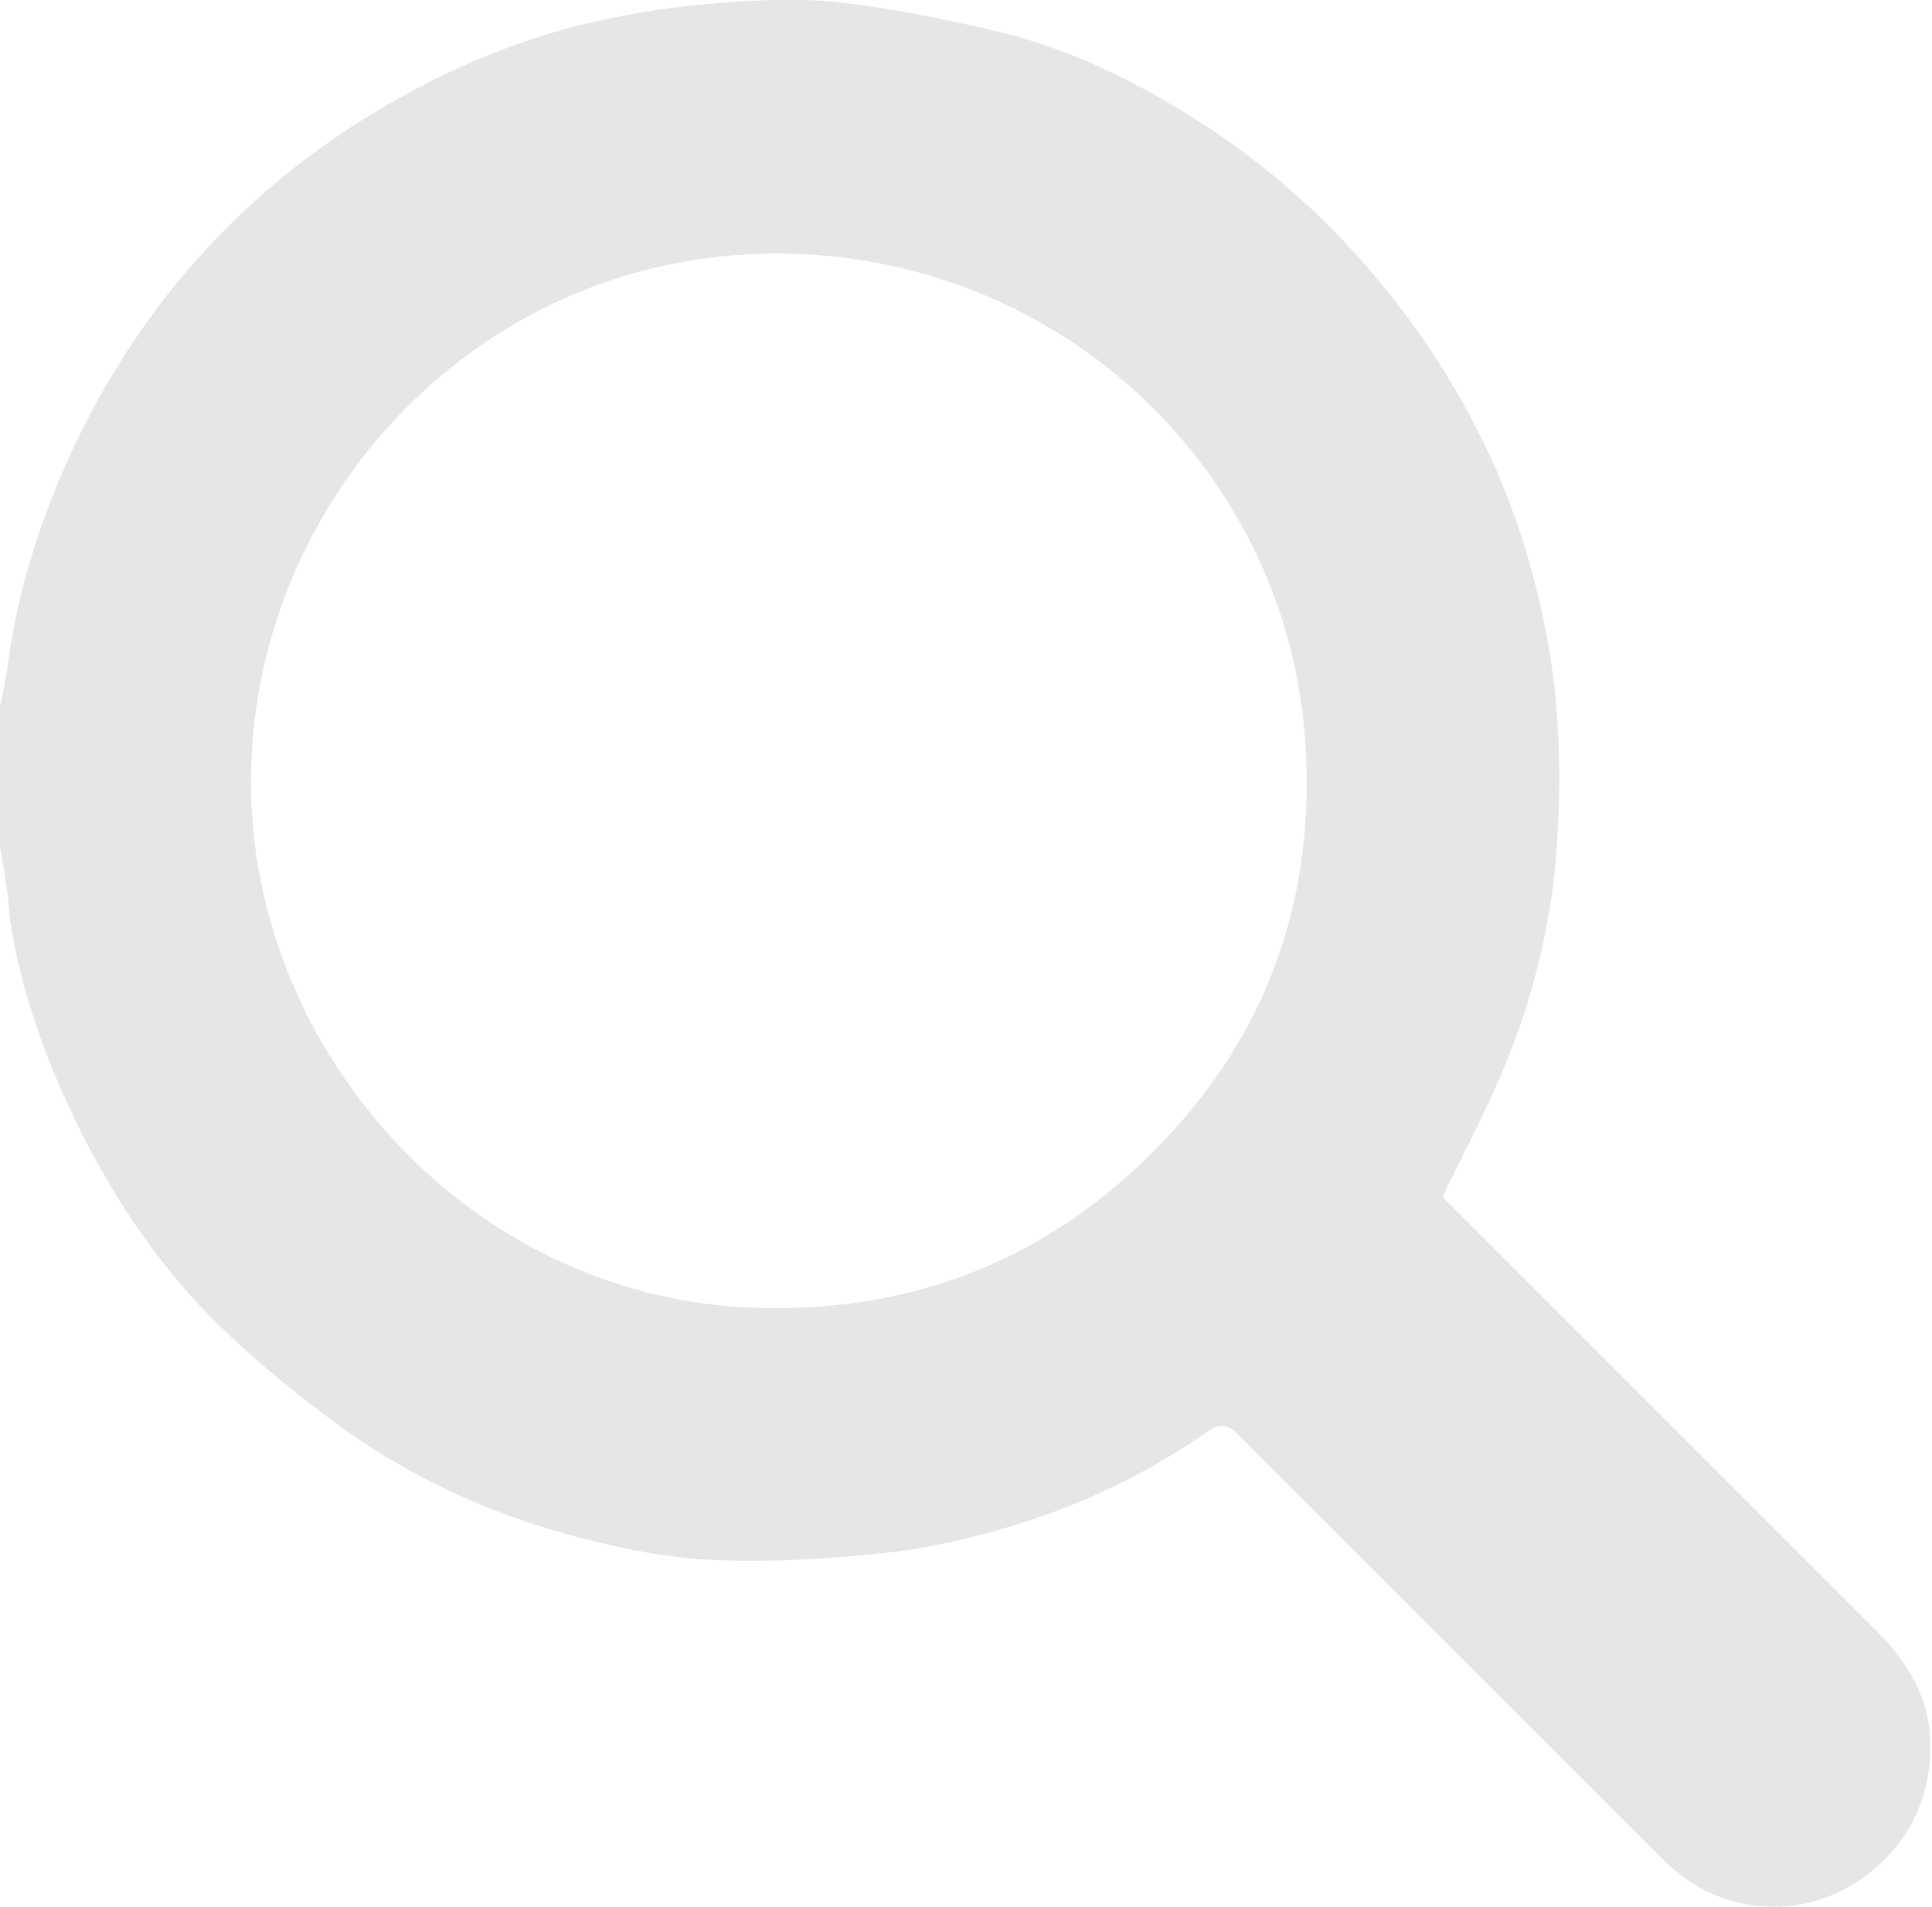 <?xml version="1.0" encoding="UTF-8"?>
<svg id="Layer_2" data-name="Layer 2" xmlns="http://www.w3.org/2000/svg" viewBox="0 0 23.85 23.54">
  <defs>
    <style>
      .cls-1 {
        fill: #e6e6e6;
      }
    </style>
  </defs>
  <g id="Layer_4" data-name="Layer 4">
    <path class="cls-1" d="m0,8.73c.03-.16.07-.32.09-.48.11-.85.35-1.65.69-2.44.36-.83.82-1.6,1.39-2.3.7-.86,1.54-1.58,2.5-2.15.77-.46,1.59-.82,2.45-1.04.49-.12.99-.21,1.49-.26.55-.05,1.12-.09,1.66-.04.69.07,1.37.21,2.05.37.96.23,1.83.68,2.65,1.22.7.47,1.34,1.03,1.9,1.68.64.73,1.16,1.54,1.56,2.42.32.71.54,1.46.68,2.23.14.78.16,1.56.12,2.34-.05.99-.27,1.95-.65,2.87-.22.54-.5,1.06-.77,1.62.02.03.08.09.14.15,1.73,1.73,3.46,3.46,5.19,5.19.41.4.69.87.69,1.44,0,.64-.25,1.18-.76,1.58-.37.29-.81.43-1.26.41-.49-.02-.93-.23-1.29-.59-1.74-1.74-3.48-3.48-5.22-5.22-.13-.14-.23-.17-.4-.05-.72.5-1.5.88-2.34,1.14-.52.16-1.06.29-1.61.35-.71.08-1.43.12-2.14.09-.56-.02-1.13-.14-1.67-.28-1.04-.27-2.02-.71-2.9-1.34-.53-.38-1.04-.8-1.51-1.25-.66-.64-1.19-1.39-1.62-2.2-.47-.9-.84-1.85-.99-2.86C.1,11.02.05,10.74,0,10.45,0,9.88,0,9.3,0,8.73Zm9.59,7.42c1.89,0,3.5-.71,4.79-2.08,1.31-1.38,1.87-3.07,1.73-4.95-.23-3.2-2.83-5.8-6.16-5.98-3.92-.21-6.93,3.02-6.85,6.65.07,3.36,2.89,6.39,6.48,6.36Z"/>
  </g>
</svg>